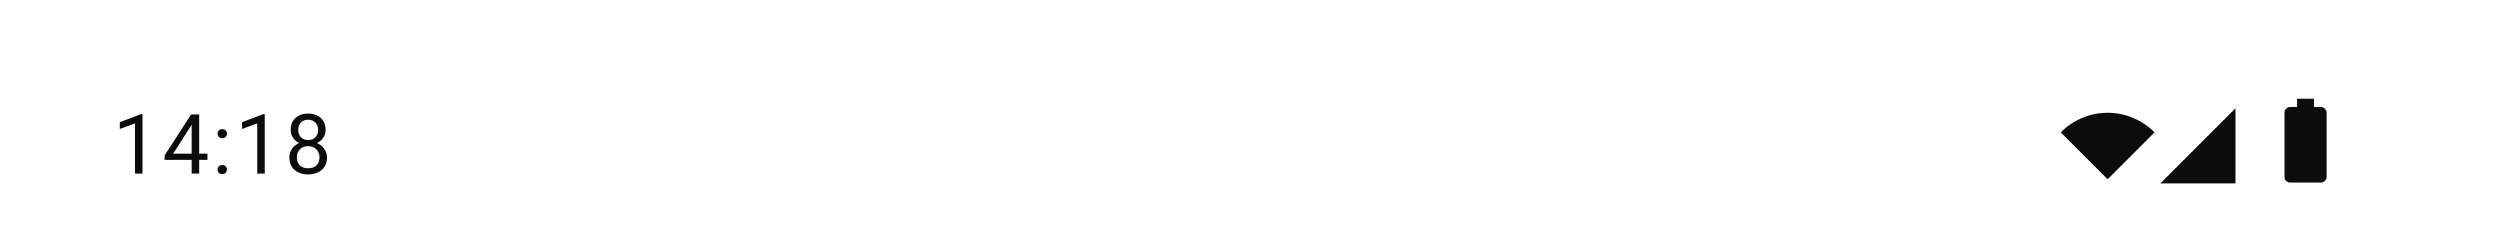 <svg width="360" height="34" viewBox="0 0 360 34" fill="none" xmlns="http://www.w3.org/2000/svg">
<path d="M20.518 16.422V25H19.434V17.775L17.249 18.572V17.594L20.348 16.422H20.518ZM29.872 22.129V23.02H23.707V22.381L27.528 16.469H28.413L27.463 18.18L24.938 22.129H29.872ZM28.682 16.469V25H27.598V16.469H28.682ZM31.326 24.426C31.326 24.242 31.383 24.088 31.496 23.963C31.613 23.834 31.781 23.77 32 23.77C32.219 23.77 32.385 23.834 32.498 23.963C32.615 24.088 32.674 24.242 32.674 24.426C32.674 24.605 32.615 24.758 32.498 24.883C32.385 25.008 32.219 25.07 32 25.07C31.781 25.07 31.613 25.008 31.496 24.883C31.383 24.758 31.326 24.605 31.326 24.426ZM31.332 19.252C31.332 19.068 31.389 18.914 31.502 18.789C31.619 18.66 31.787 18.596 32.006 18.596C32.225 18.596 32.391 18.66 32.504 18.789C32.621 18.914 32.68 19.068 32.68 19.252C32.68 19.432 32.621 19.584 32.504 19.709C32.391 19.834 32.225 19.896 32.006 19.896C31.787 19.896 31.619 19.834 31.502 19.709C31.389 19.584 31.332 19.432 31.332 19.252ZM38.125 16.422V25H37.041V17.775L34.855 18.572V17.594L37.955 16.422H38.125ZM47.091 22.691C47.091 23.211 46.97 23.652 46.728 24.016C46.489 24.375 46.165 24.648 45.755 24.836C45.349 25.023 44.89 25.117 44.378 25.117C43.866 25.117 43.406 25.023 42.995 24.836C42.585 24.648 42.261 24.375 42.023 24.016C41.784 23.652 41.665 23.211 41.665 22.691C41.665 22.352 41.73 22.041 41.859 21.76C41.991 21.475 42.177 21.227 42.415 21.016C42.657 20.805 42.943 20.643 43.271 20.529C43.603 20.412 43.968 20.354 44.366 20.354C44.89 20.354 45.357 20.455 45.767 20.658C46.177 20.857 46.499 21.133 46.734 21.484C46.972 21.836 47.091 22.238 47.091 22.691ZM46.001 22.668C46.001 22.352 45.933 22.072 45.796 21.83C45.659 21.584 45.468 21.393 45.222 21.256C44.976 21.119 44.691 21.051 44.366 21.051C44.034 21.051 43.747 21.119 43.505 21.256C43.267 21.393 43.081 21.584 42.948 21.83C42.816 22.072 42.749 22.352 42.749 22.668C42.749 22.996 42.814 23.277 42.943 23.512C43.075 23.742 43.263 23.92 43.505 24.045C43.751 24.166 44.042 24.227 44.378 24.227C44.714 24.227 45.003 24.166 45.245 24.045C45.487 23.92 45.673 23.742 45.802 23.512C45.935 23.277 46.001 22.996 46.001 22.668ZM46.892 18.689C46.892 19.104 46.782 19.477 46.564 19.809C46.345 20.141 46.046 20.402 45.667 20.594C45.288 20.785 44.859 20.881 44.378 20.881C43.89 20.881 43.454 20.785 43.072 20.594C42.693 20.402 42.396 20.141 42.181 19.809C41.966 19.477 41.859 19.104 41.859 18.689C41.859 18.193 41.966 17.771 42.181 17.424C42.4 17.076 42.698 16.811 43.077 16.627C43.456 16.443 43.888 16.352 44.372 16.352C44.861 16.352 45.294 16.443 45.673 16.627C46.052 16.811 46.349 17.076 46.564 17.424C46.782 17.771 46.892 18.193 46.892 18.689ZM45.808 18.707C45.808 18.422 45.747 18.17 45.626 17.951C45.505 17.732 45.337 17.561 45.122 17.436C44.907 17.307 44.657 17.242 44.372 17.242C44.087 17.242 43.837 17.303 43.622 17.424C43.411 17.541 43.245 17.709 43.124 17.928C43.007 18.146 42.948 18.406 42.948 18.707C42.948 19 43.007 19.256 43.124 19.475C43.245 19.693 43.413 19.863 43.628 19.984C43.843 20.105 44.093 20.166 44.378 20.166C44.663 20.166 44.911 20.105 45.122 19.984C45.337 19.863 45.505 19.693 45.626 19.475C45.747 19.256 45.808 19 45.808 18.707Z" fill="#0B0C0C"/>
<path d="M303.5 16.241C304.818 16.241 306.058 16.496 307.218 17.006C308.378 17.498 309.389 18.184 310.25 19.062L303.5 25.812L296.75 19.062C297.611 18.184 298.622 17.498 299.782 17.006C300.942 16.496 302.182 16.241 303.5 16.241Z" fill="#0B0C0C"/>
<path d="M321.908 26.408H311.092L321.908 15.592V26.408Z" fill="#0B0C0C"/>
<path d="M334.209 15.407C334.436 15.407 334.624 15.492 334.775 15.662C334.945 15.813 335.03 16.002 335.03 16.229V25.489C335.03 25.716 334.945 25.905 334.775 26.056C334.624 26.207 334.436 26.282 334.209 26.282H329.791C329.564 26.282 329.366 26.207 329.196 26.056C329.045 25.905 328.97 25.716 328.97 25.489V16.229C328.97 16.002 329.045 15.813 329.196 15.662C329.366 15.492 329.564 15.407 329.791 15.407H330.782V14.218H333.218V15.407H334.209Z" fill="#0B0C0C"/>
</svg>
